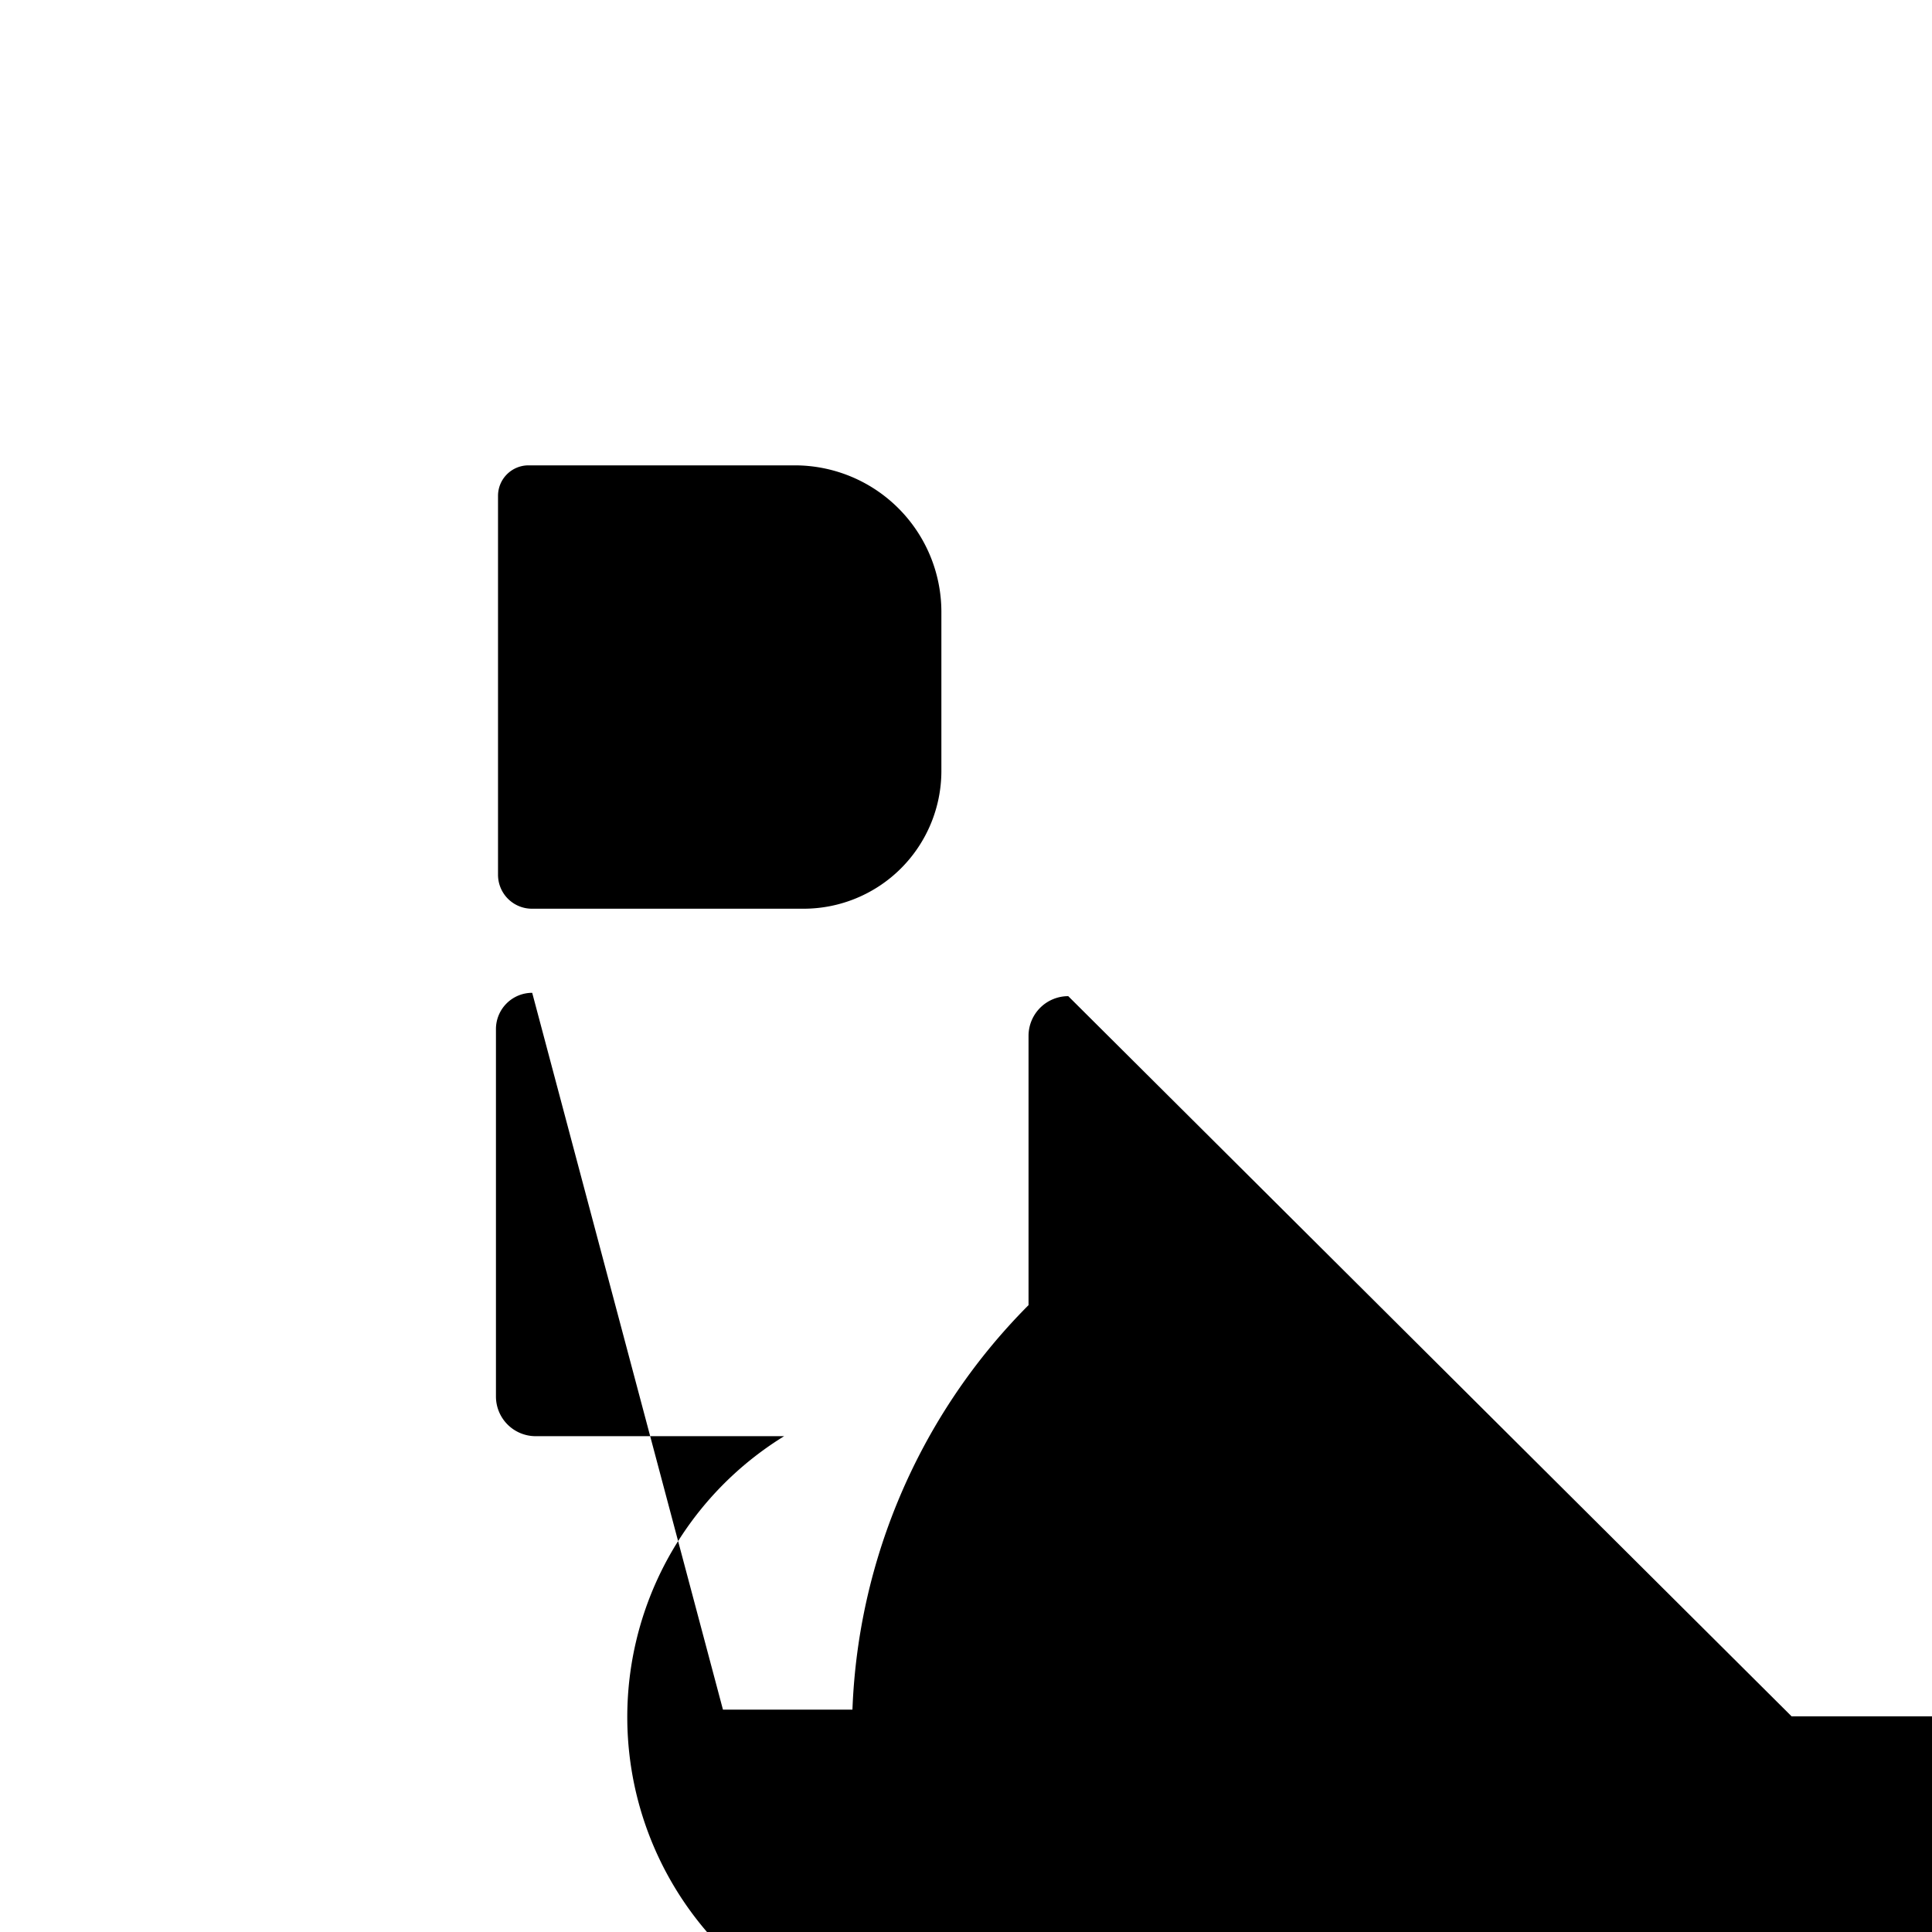 <?xml version="1.0" encoding="UTF-8" standalone="no"?>
<!-- Created with Inkscape (http://www.inkscape.org/) -->

<svg
   width="512"
   height="512"
   viewBox="0 0 512 512"
   version="1.1"
   id="svg1"
   inkscape:version="1.3.2 (091e20e, 2023-11-25, custom)"
   sodipodi:docname="blockt-maskable.svg"
   inkscape:export-filename="blockt.png"
   inkscape:export-xdpi="96"
   inkscape:export-ydpi="96"
   xmlns:inkscape="http://www.inkscape.org/namespaces/inkscape"
   xmlns:sodipodi="http://sodipodi.sourceforge.net/DTD/sodipodi-0.dtd"
   xmlns="http://www.w3.org/2000/svg"
   xmlns:svg="http://www.w3.org/2000/svg">
  <sodipodi:namedview
     id="namedview1"
     pagecolor="#ffffff"
     bordercolor="#000000"
     borderopacity="0.25"
     inkscape:showpageshadow="2"
     inkscape:pageopacity="0.0"
     inkscape:pagecheckerboard="0"
     inkscape:deskcolor="#d1d1d1"
     inkscape:document-units="px"
     inkscape:zoom="1.6199927"
     inkscape:cx="190.7416"
     inkscape:cy="266.97651"
     inkscape:window-width="2560"
     inkscape:window-height="1369"
     inkscape:window-x="-8"
     inkscape:window-y="-8"
     inkscape:window-maximized="1"
     inkscape:current-layer="layer1"
     inkscape:export-bgcolor="#ffffffff" />
  <defs
     id="defs1">
    <inkscape:path-effect
       effect="fillet_chamfer"
       id="path-effect5"
       is_visible="true"
       lpeversion="1"
       nodesatellites_param="F,0,0,1,0,15.015,0,1 @ F,0,0,1,0,15.888,0,1 @ F,0,0,1,0,17.634,0,1 @ F,0,0,1,0,50.807,0,1"
       radius="0"
       unit="px"
       method="auto"
       mode="F"
       chamfer_steps="1"
       flexible="false"
       use_knot_distance="true"
       apply_no_radius="true"
       apply_with_radius="true"
       only_selected="false"
       hide_knots="false" />
    <inkscape:path-effect
       effect="fillet_chamfer"
       id="path-effect4"
       is_visible="true"
       lpeversion="1"
       nodesatellites_param="F,0,0,1,0,0,0,1 @ F,0,0,1,0,0,0,1 @ F,0,0,1,0,0,0,1 @ F,0,0,1,0,0,0,1"
       radius="0"
       unit="px"
       method="auto"
       mode="F"
       chamfer_steps="1"
       flexible="false"
       use_knot_distance="true"
       apply_no_radius="true"
       apply_with_radius="true"
       only_selected="false"
       hide_knots="false" />
    <inkscape:path-effect
       effect="fillet_chamfer"
       id="path-effect3"
       is_visible="true"
       lpeversion="1"
       nodesatellites_param="F,0,0,1,0,13.706,0,1 @ F,0,0,1,0,56.481,0,1 @ F,0,0,1,0,58.664,0,1 @ F,0,0,1,0,15.015,0,1"
       radius="0"
       unit="px"
       method="auto"
       mode="F"
       chamfer_steps="1"
       flexible="false"
       use_knot_distance="true"
       apply_no_radius="true"
       apply_with_radius="true"
       only_selected="false"
       hide_knots="false" />
    <inkscape:path-effect
       effect="fillet_chamfer"
       id="path-effect2"
       is_visible="true"
       lpeversion="1"
       nodesatellites_param="F,0,0,1,0,11.523,0,1 @ F,0,0,1,0,55.434,0,1 @ F,0,0,1,0,52.117,0,1 @ F,0,0,1,0,12.833,0,1"
       radius="0"
       unit="px"
       method="auto"
       mode="F"
       chamfer_steps="1"
       flexible="false"
       use_knot_distance="true"
       apply_no_radius="true"
       apply_with_radius="true"
       only_selected="false"
       hide_knots="false" />
  </defs>
  <g
     inkscape:label="Layer 1"
     inkscape:groupmode="layer"
     id="layer1">
    <path
       style="fill:#000000"
       id="rect1"
       width="167.611"
       height="167.611"
       x="72.893"
       y="71.584"
       inkscape:path-effect="#path-effect2"
       sodipodi:type="rect"
       d="M 84.417,71.584 H 185.071 a 55.434,55.434 45 0 1 55.434,55.434 v 60.061 a 52.117,52.117 135 0 1 -52.117,52.117 H 85.726 A 12.833,12.833 45 0 1 72.893,226.362 V 83.107 A 11.523,11.523 135 0 1 84.417,71.584 Z"
       ry="0"
       transform="matrix(0.701,0,0,0.701,80.882,73.144)" />
    <path
       style="fill:#000000"
       id="rect1-9"
       width="167.611"
       height="167.611"
       x="72.111"
       y="270.99"
       inkscape:path-effect="#path-effect3"
       sodipodi:type="rect"
       d="m 85.817,270.99 h 97.424 a 56.481,56.481 45 0 1 56.481,56.481 v 52.466 A 58.664,58.664 135 0 1 181.058,438.601 H 87.126 A 15.015,15.015 45 0 1 72.111,423.586 V 284.695 a 13.706,13.706 135 0 1 13.706,-13.706 z"
       transform="matrix(0.701,0,0,0.701,80.882,73.144)" />
    <path
       style="fill:#000000"
       id="rect1-9-0"
       width="167.611"
       height="167.611"
       x="273.452"
       y="272.252"
       sodipodi:type="rect"
       inkscape:path-effect="#path-effect5"
       d="m 288.467,272.252 h 136.708 a 15.888,15.888 45 0 1 15.888,15.888 v 134.089 a 17.634,17.634 135 0 1 -17.634,17.634 h -99.17 A 50.807,50.807 45 0 1 273.452,389.056 V 287.267 a 15.015,15.015 135 0 1 15.015,-15.015 z"
       transform="matrix(0.701,0,0,0.701,80.882,73.144)" />
  </g>
</svg>
